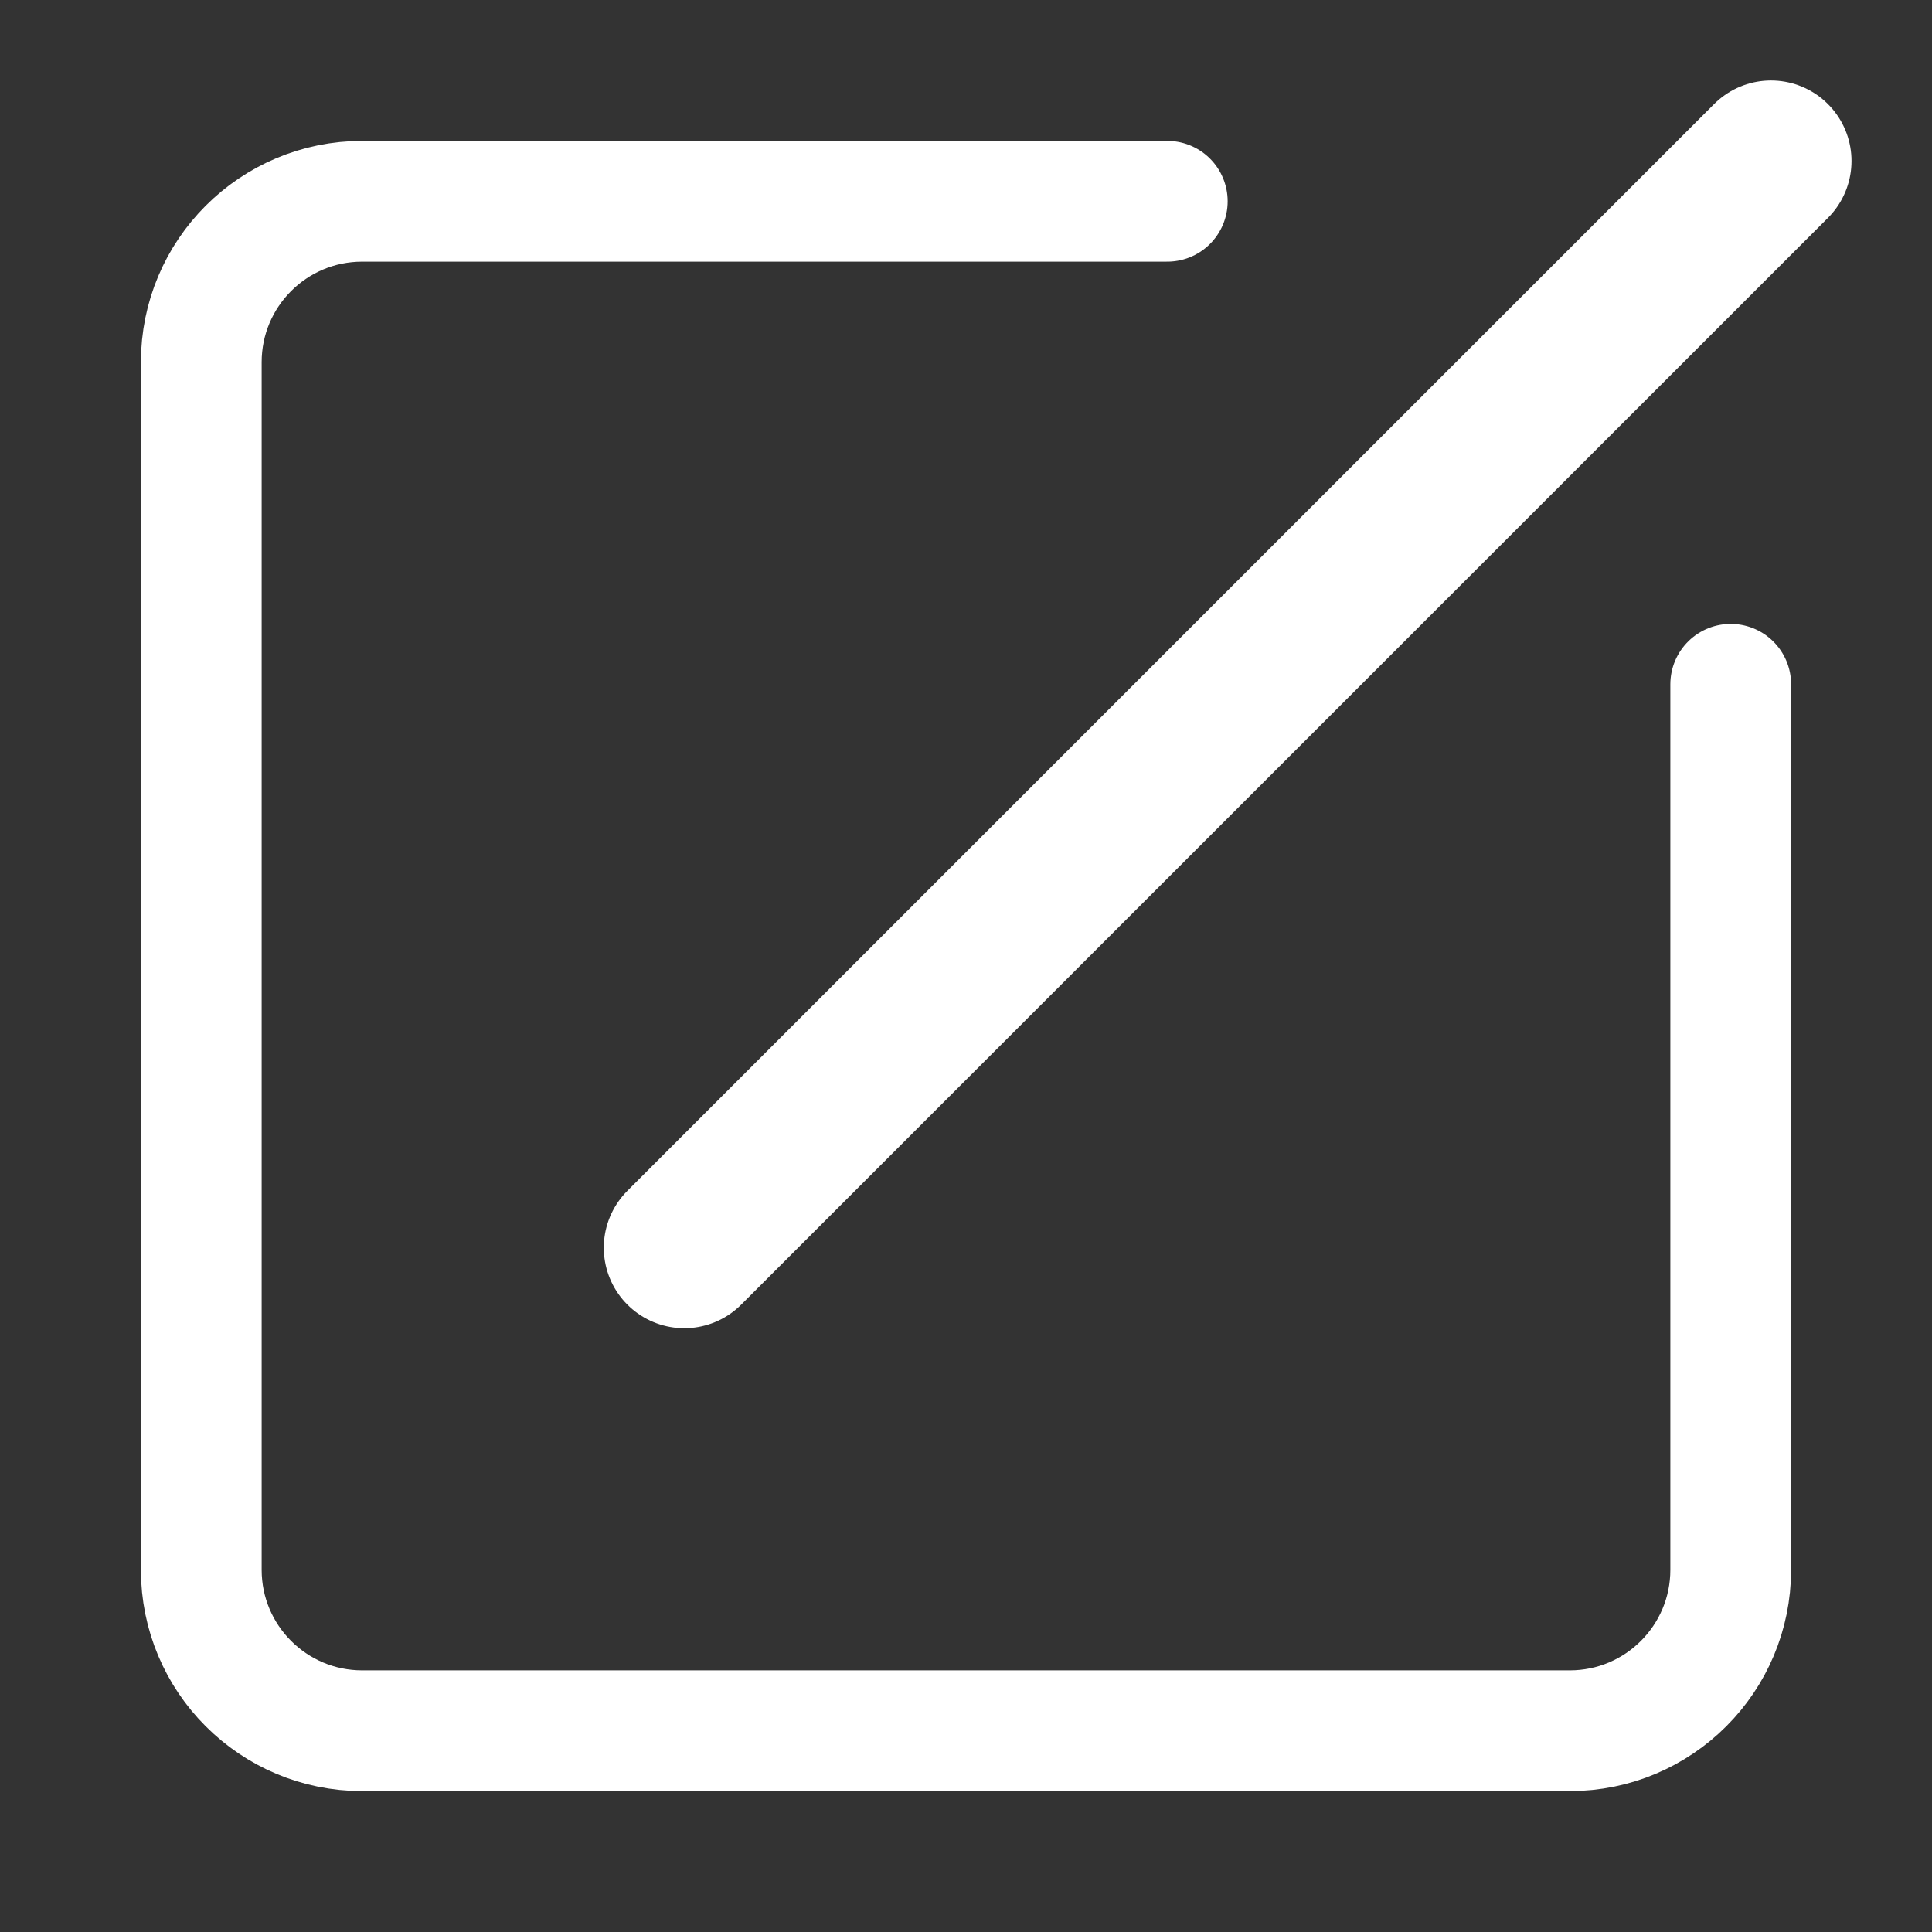 <?xml version="1.0" encoding="UTF-8"?>
<svg width="22px" height="22px" viewBox="0 0 22 22" version="1.1" xmlns="http://www.w3.org/2000/svg" xmlns:xlink="http://www.w3.org/1999/xlink">
    <rect x="0" y="0" width="22" height="22" fill="#333333" stroke="none"/>
    <!-- Generator: Sketch 51.2 (57519) - http://www.bohemiancoding.com/sketch -->
    <title>icon/编辑22</title>
    <desc>Created with Sketch.</desc>
    <defs></defs>
    <g id="icon/编辑22" stroke="none" stroke-width="1" fill="none" fill-rule="evenodd" stroke-linecap="round">
        <path d="M19.708,7.792 C19.708,10.032 19.708,13.394 19.708,17.875 C19.708,18.888 18.888,19.708 17.875,19.708 L4.125,19.708 C3.112,19.708 2.292,18.888 2.292,17.875 L2.292,4.125 C2.292,3.112 3.112,2.292 4.125,2.292 L13.292,2.292" id="Rectangle-7" stroke="#FFFFFF" stroke-width="1.375"></path>
        <path d="M7.792,14.208 L20.167,1.833" id="Path-15" stroke="#FFFFFF" stroke-width="1.833"></path>
    </g>
</svg>